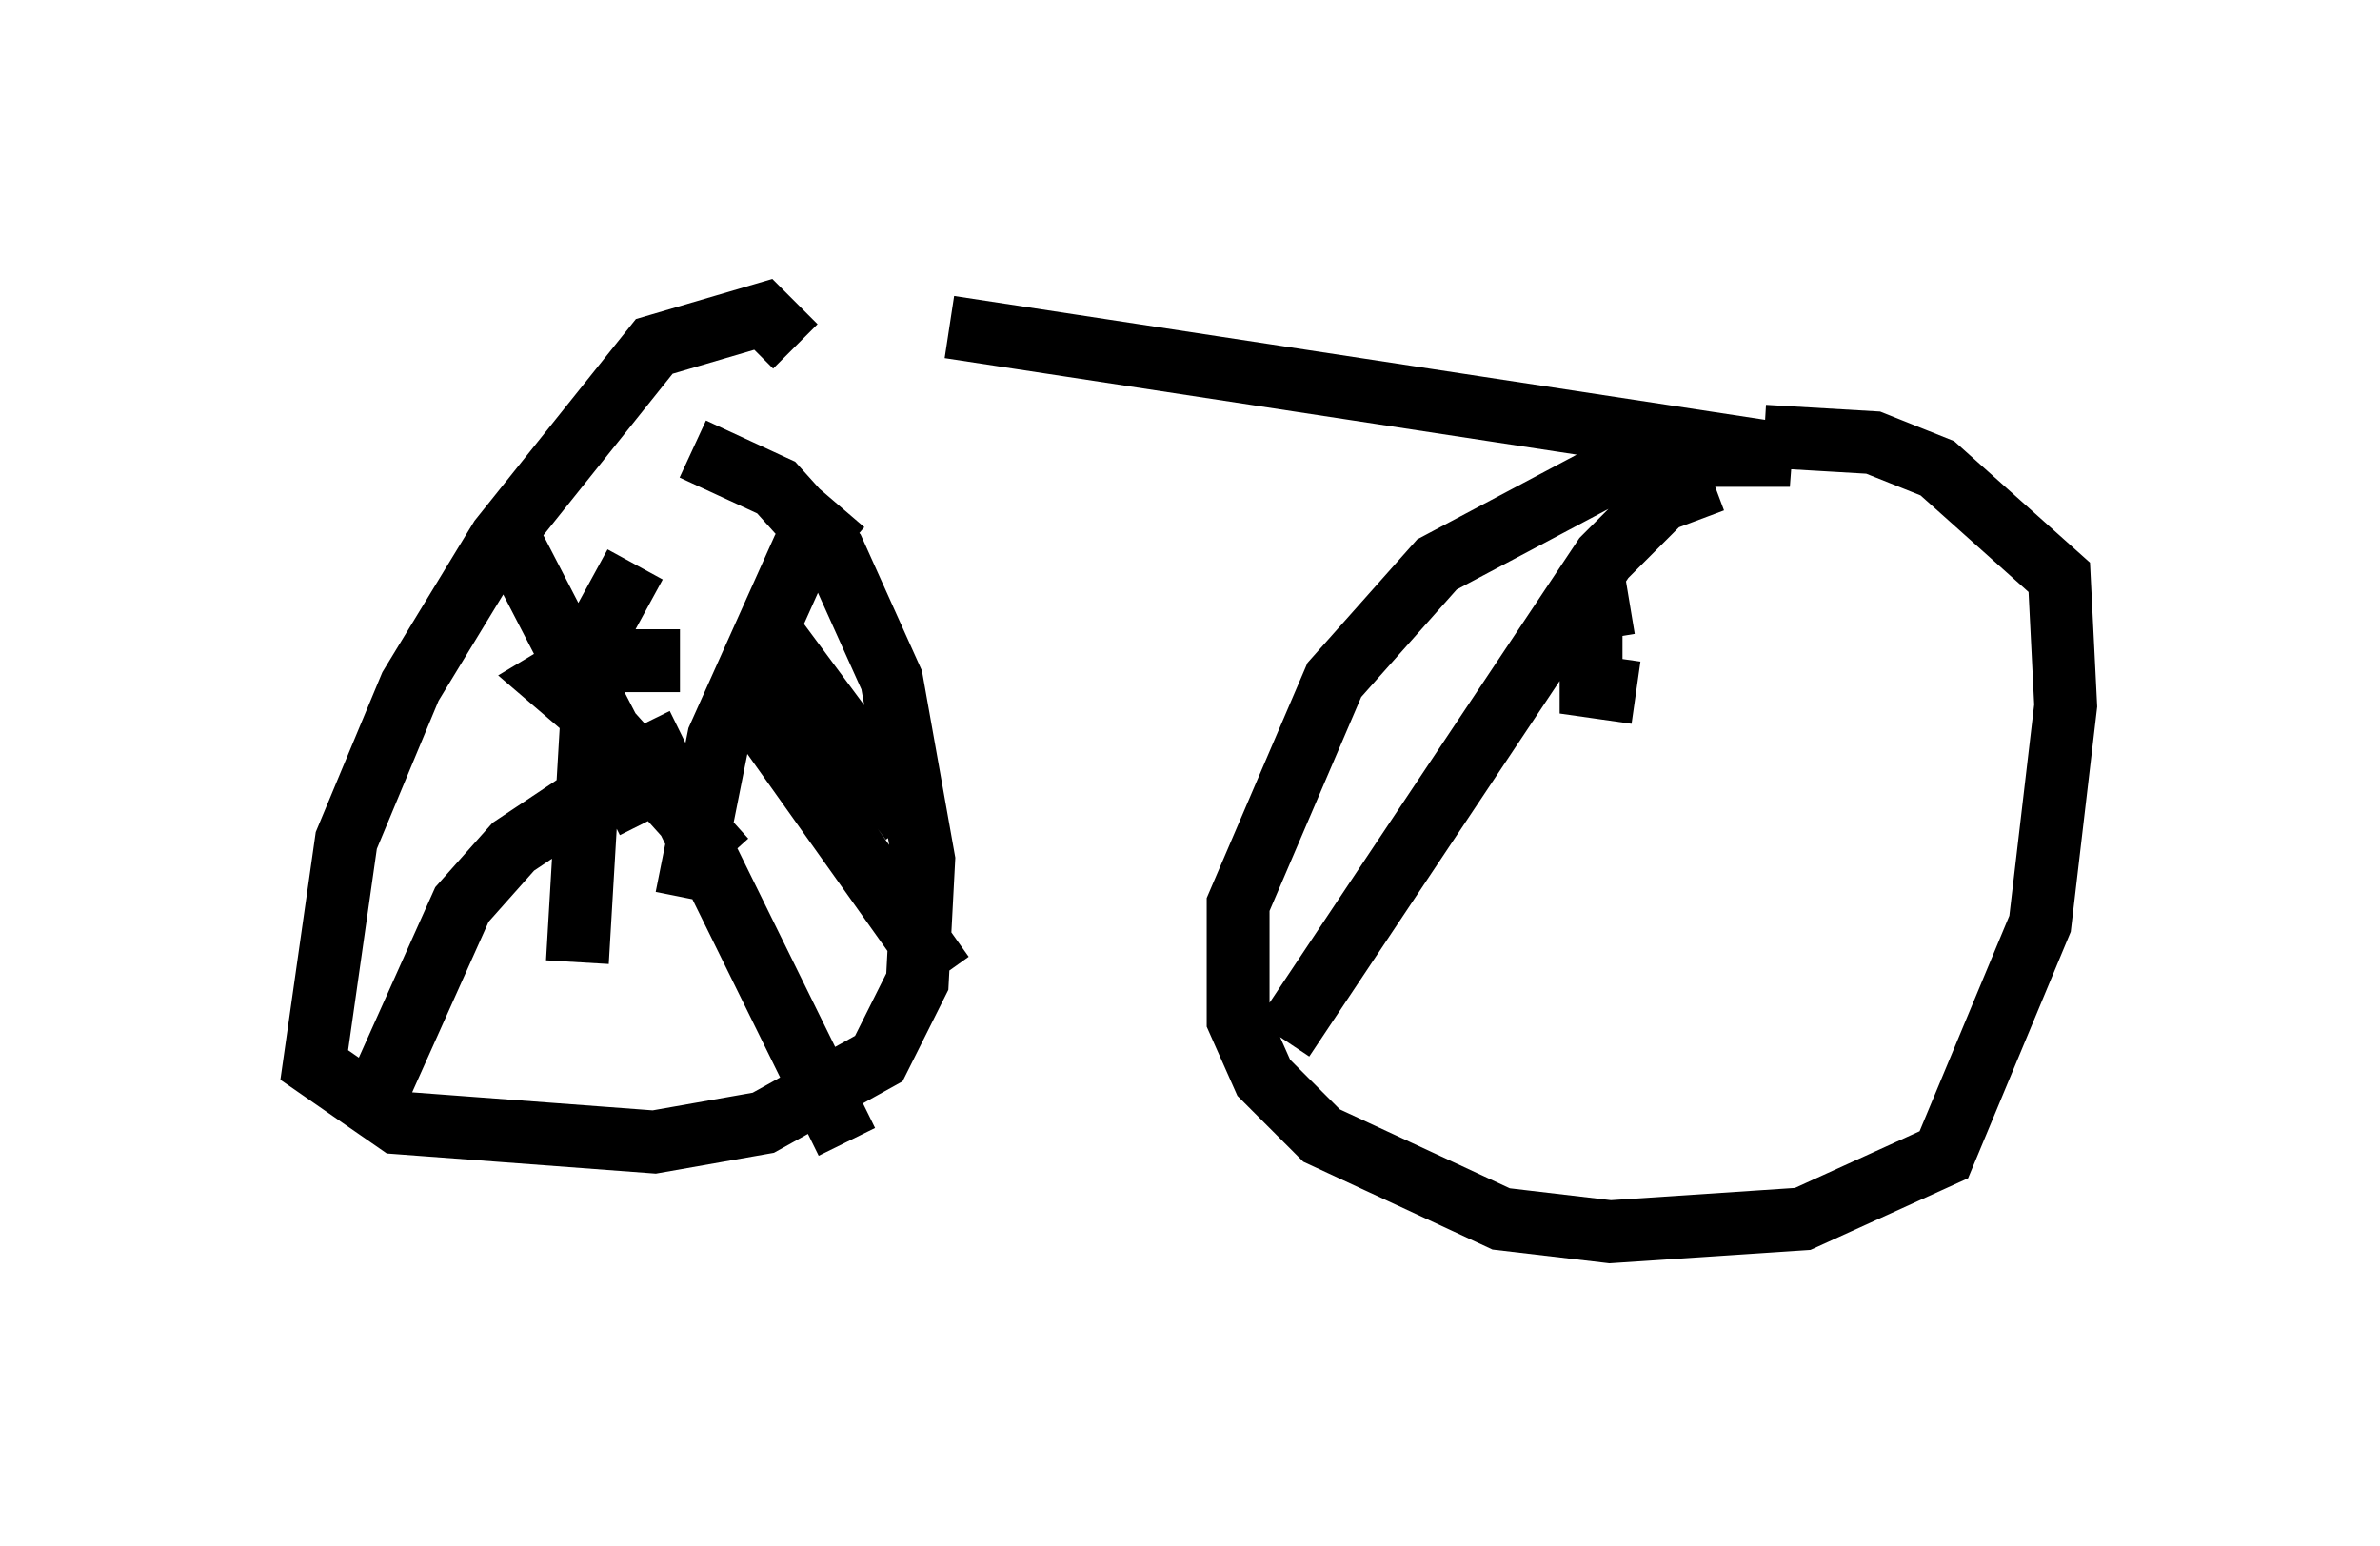 <?xml version="1.0" encoding="utf-8" ?>
<svg baseProfile="full" height="24.598" version="1.1" width="37.869" xmlns="http://www.w3.org/2000/svg" xmlns:ev="http://www.w3.org/2001/xml-events" xmlns:xlink="http://www.w3.org/1999/xlink"><defs /><rect fill="white" height="24.598" width="37.869" x="0" y="0" /><path d="M11.329, 5.102 m3.777, 0.102 l13.373, 2.042 -2.348, 0.0 l-3.267, 1.735 -1.633, 1.838 l-1.531, 3.573 0.0, 1.838 l0.408, 0.919 0.919, 0.919 l2.858, 1.327 1.735, 0.204 l3.063, -0.204 2.246, -1.021 l1.531, -3.675 0.408, -3.471 l-0.102, -2.042 -1.94, -1.735 l-1.021, -0.408 -1.735, -0.102 m-15.415, -1.429 l-0.51, -0.51 -1.735, 0.51 l-2.45, 3.063 -1.429, 2.348 l-1.021, 2.45 -0.51, 3.573 l1.327, 0.919 4.083, 0.306 l1.735, -0.306 1.838, -1.021 l0.613, -1.225 0.102, -1.94 l-0.51, -2.858 -0.919, -2.042 l-0.919, -1.021 -1.327, -0.613 m-2.858, 1.531 l1.531, 2.96 1.838, 2.042 m-0.715, -3.165 l-1.531, 0.0 -0.51, 0.306 l0.715, 0.613 0.817, 1.633 m3.063, -5.002 l-0.613, 0.715 -1.327, 2.96 l-0.51, 2.552 m-0.715, -2.756 l3.267, 6.635 m-2.45, -5.819 l-1.327, 0.102 -1.531, 1.021 l-0.817, 0.919 -1.327, 2.96 m4.083, -8.371 l-0.613, 1.123 -0.306, 5.206 m2.552, -4.39 l3.267, 4.594 m-2.858, -5.615 l2.348, 3.165 m11.433, -3.471 l-0.613, 0.102 0.0, 1.225 l0.715, 0.102 m1.225, -3.369 l-0.817, 0.306 -0.919, 0.919 l-5.104, 7.656 " fill="none" stroke="black" stroke-width="1" /></svg>